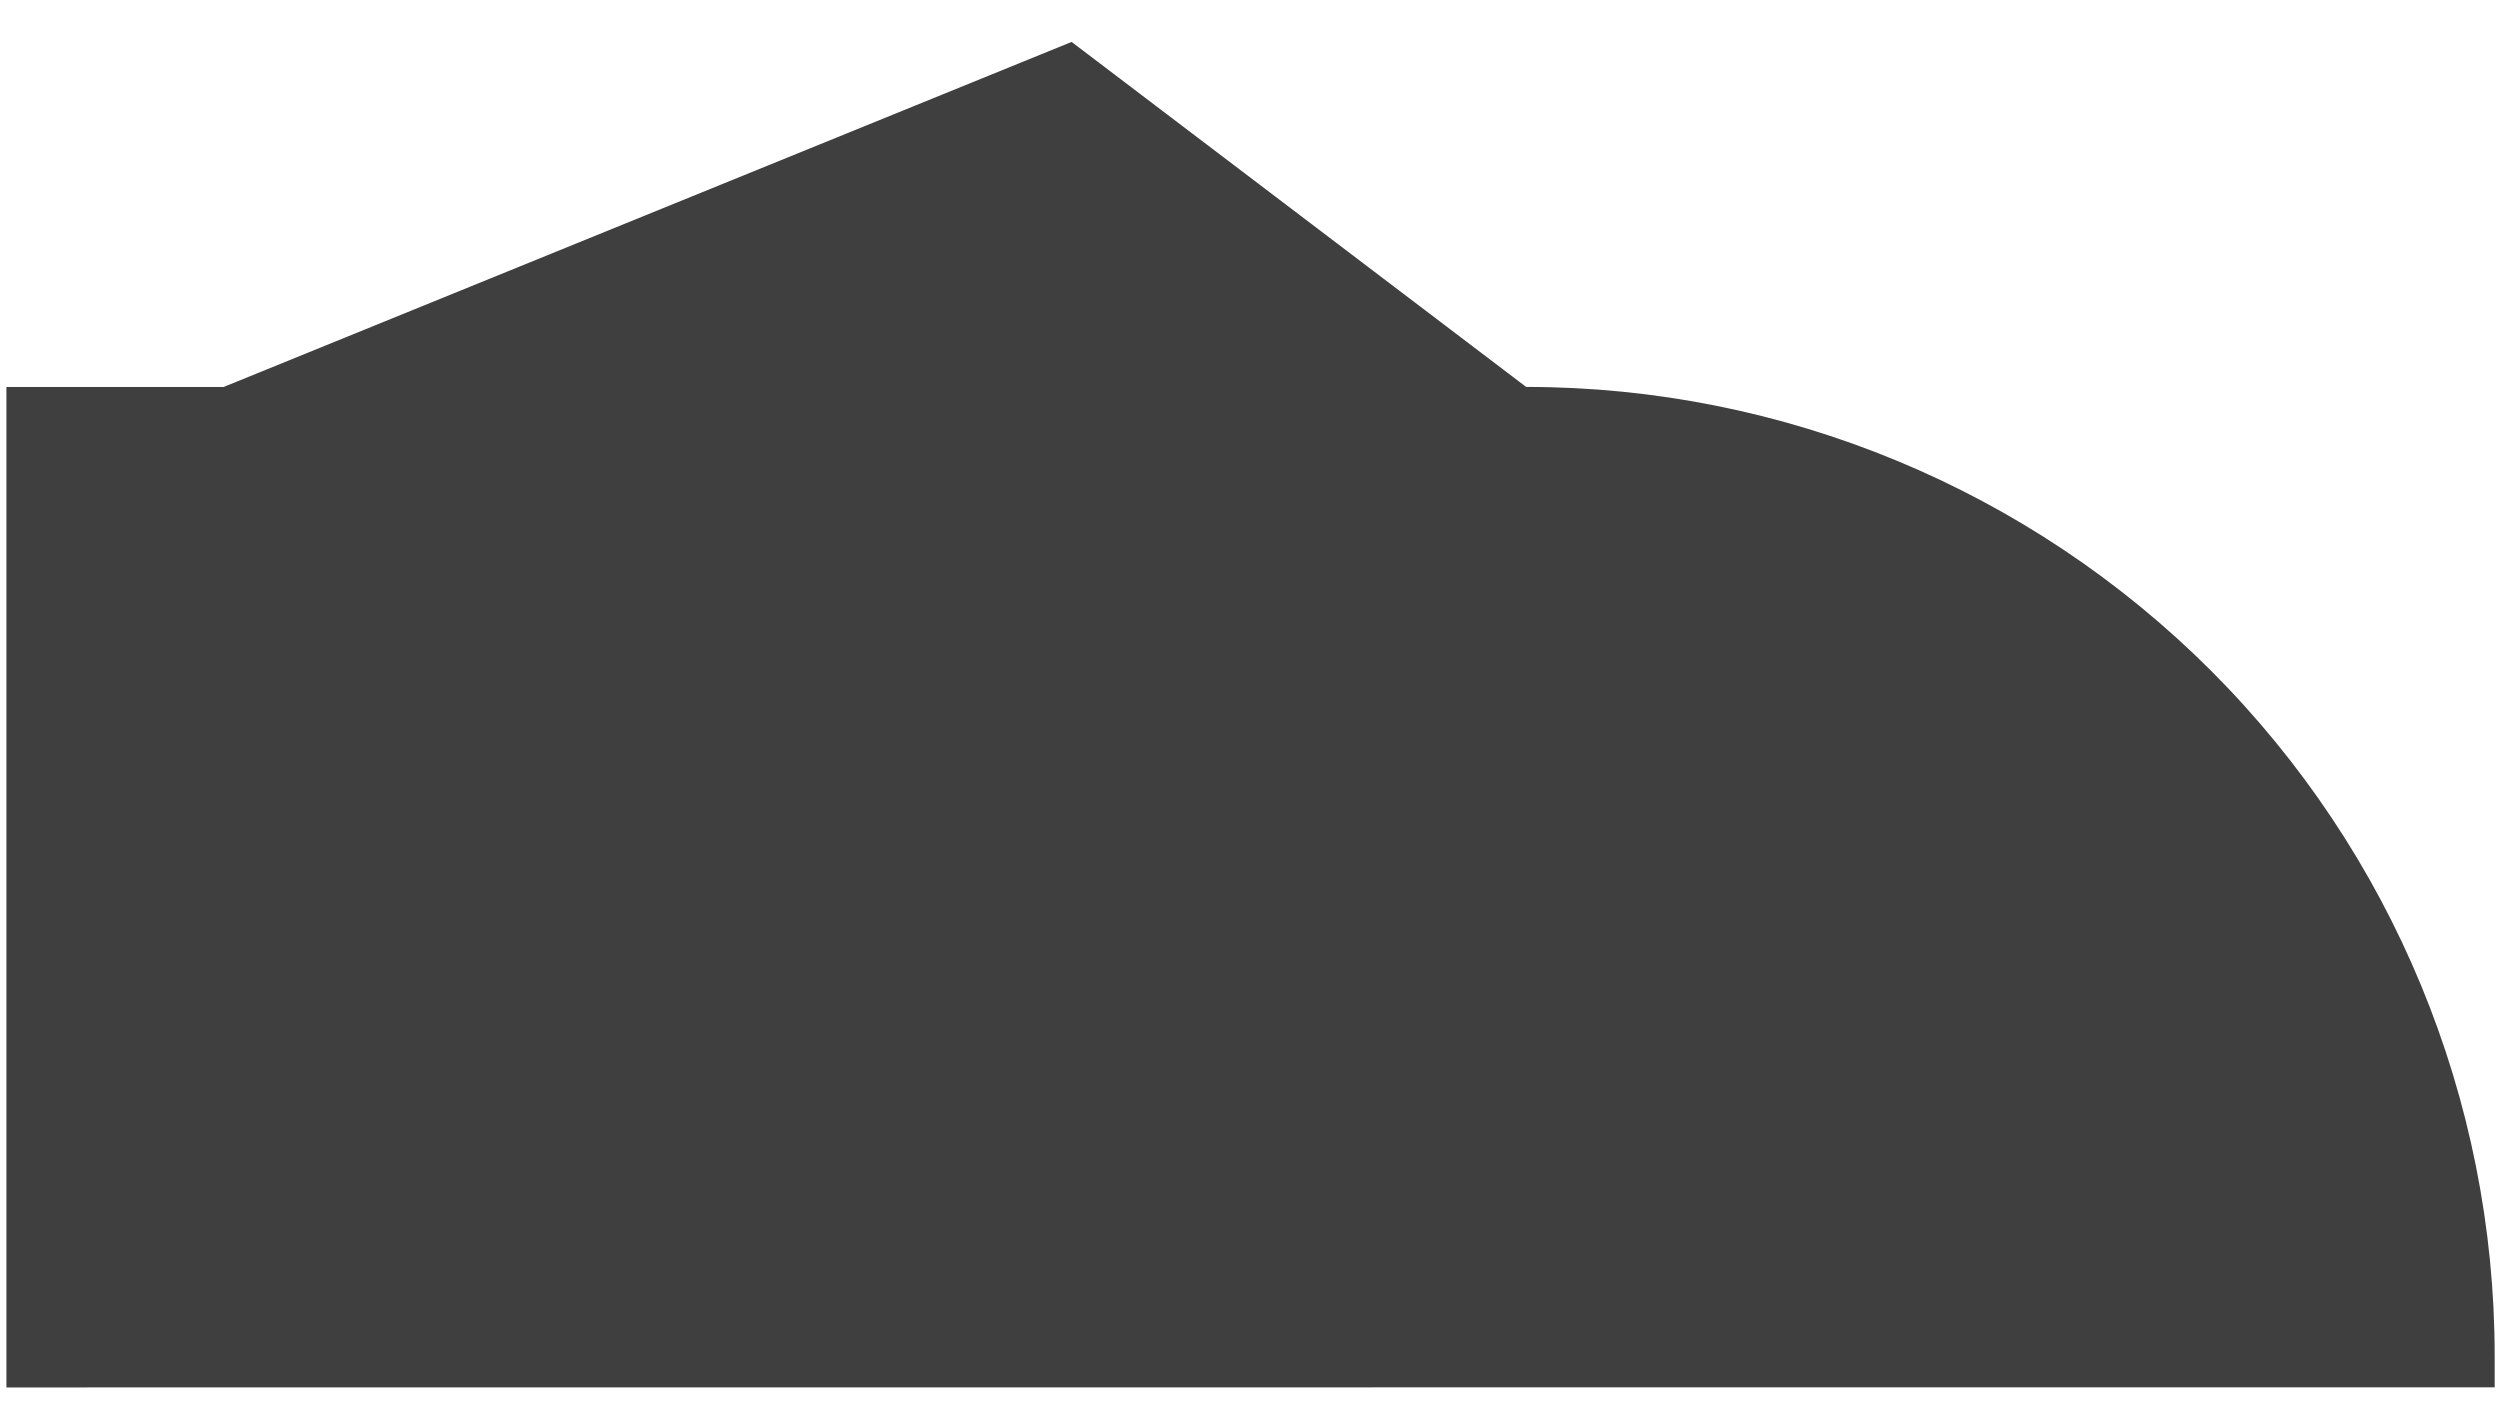 <svg width="39" height="22" viewBox="0 0 39 22" fill="none" xmlns="http://www.w3.org/2000/svg">
<path d="M0.1 21.644L38.917 21.642V21.151C38.917 17.142 37.325 13.298 34.492 10.463C31.658 7.629 27.815 6.036 23.808 6.036L16.717 0.654L3.488 6.037L0.1 6.037L0.1 21.644Z" fill="#3F3F3F"/>
</svg>

